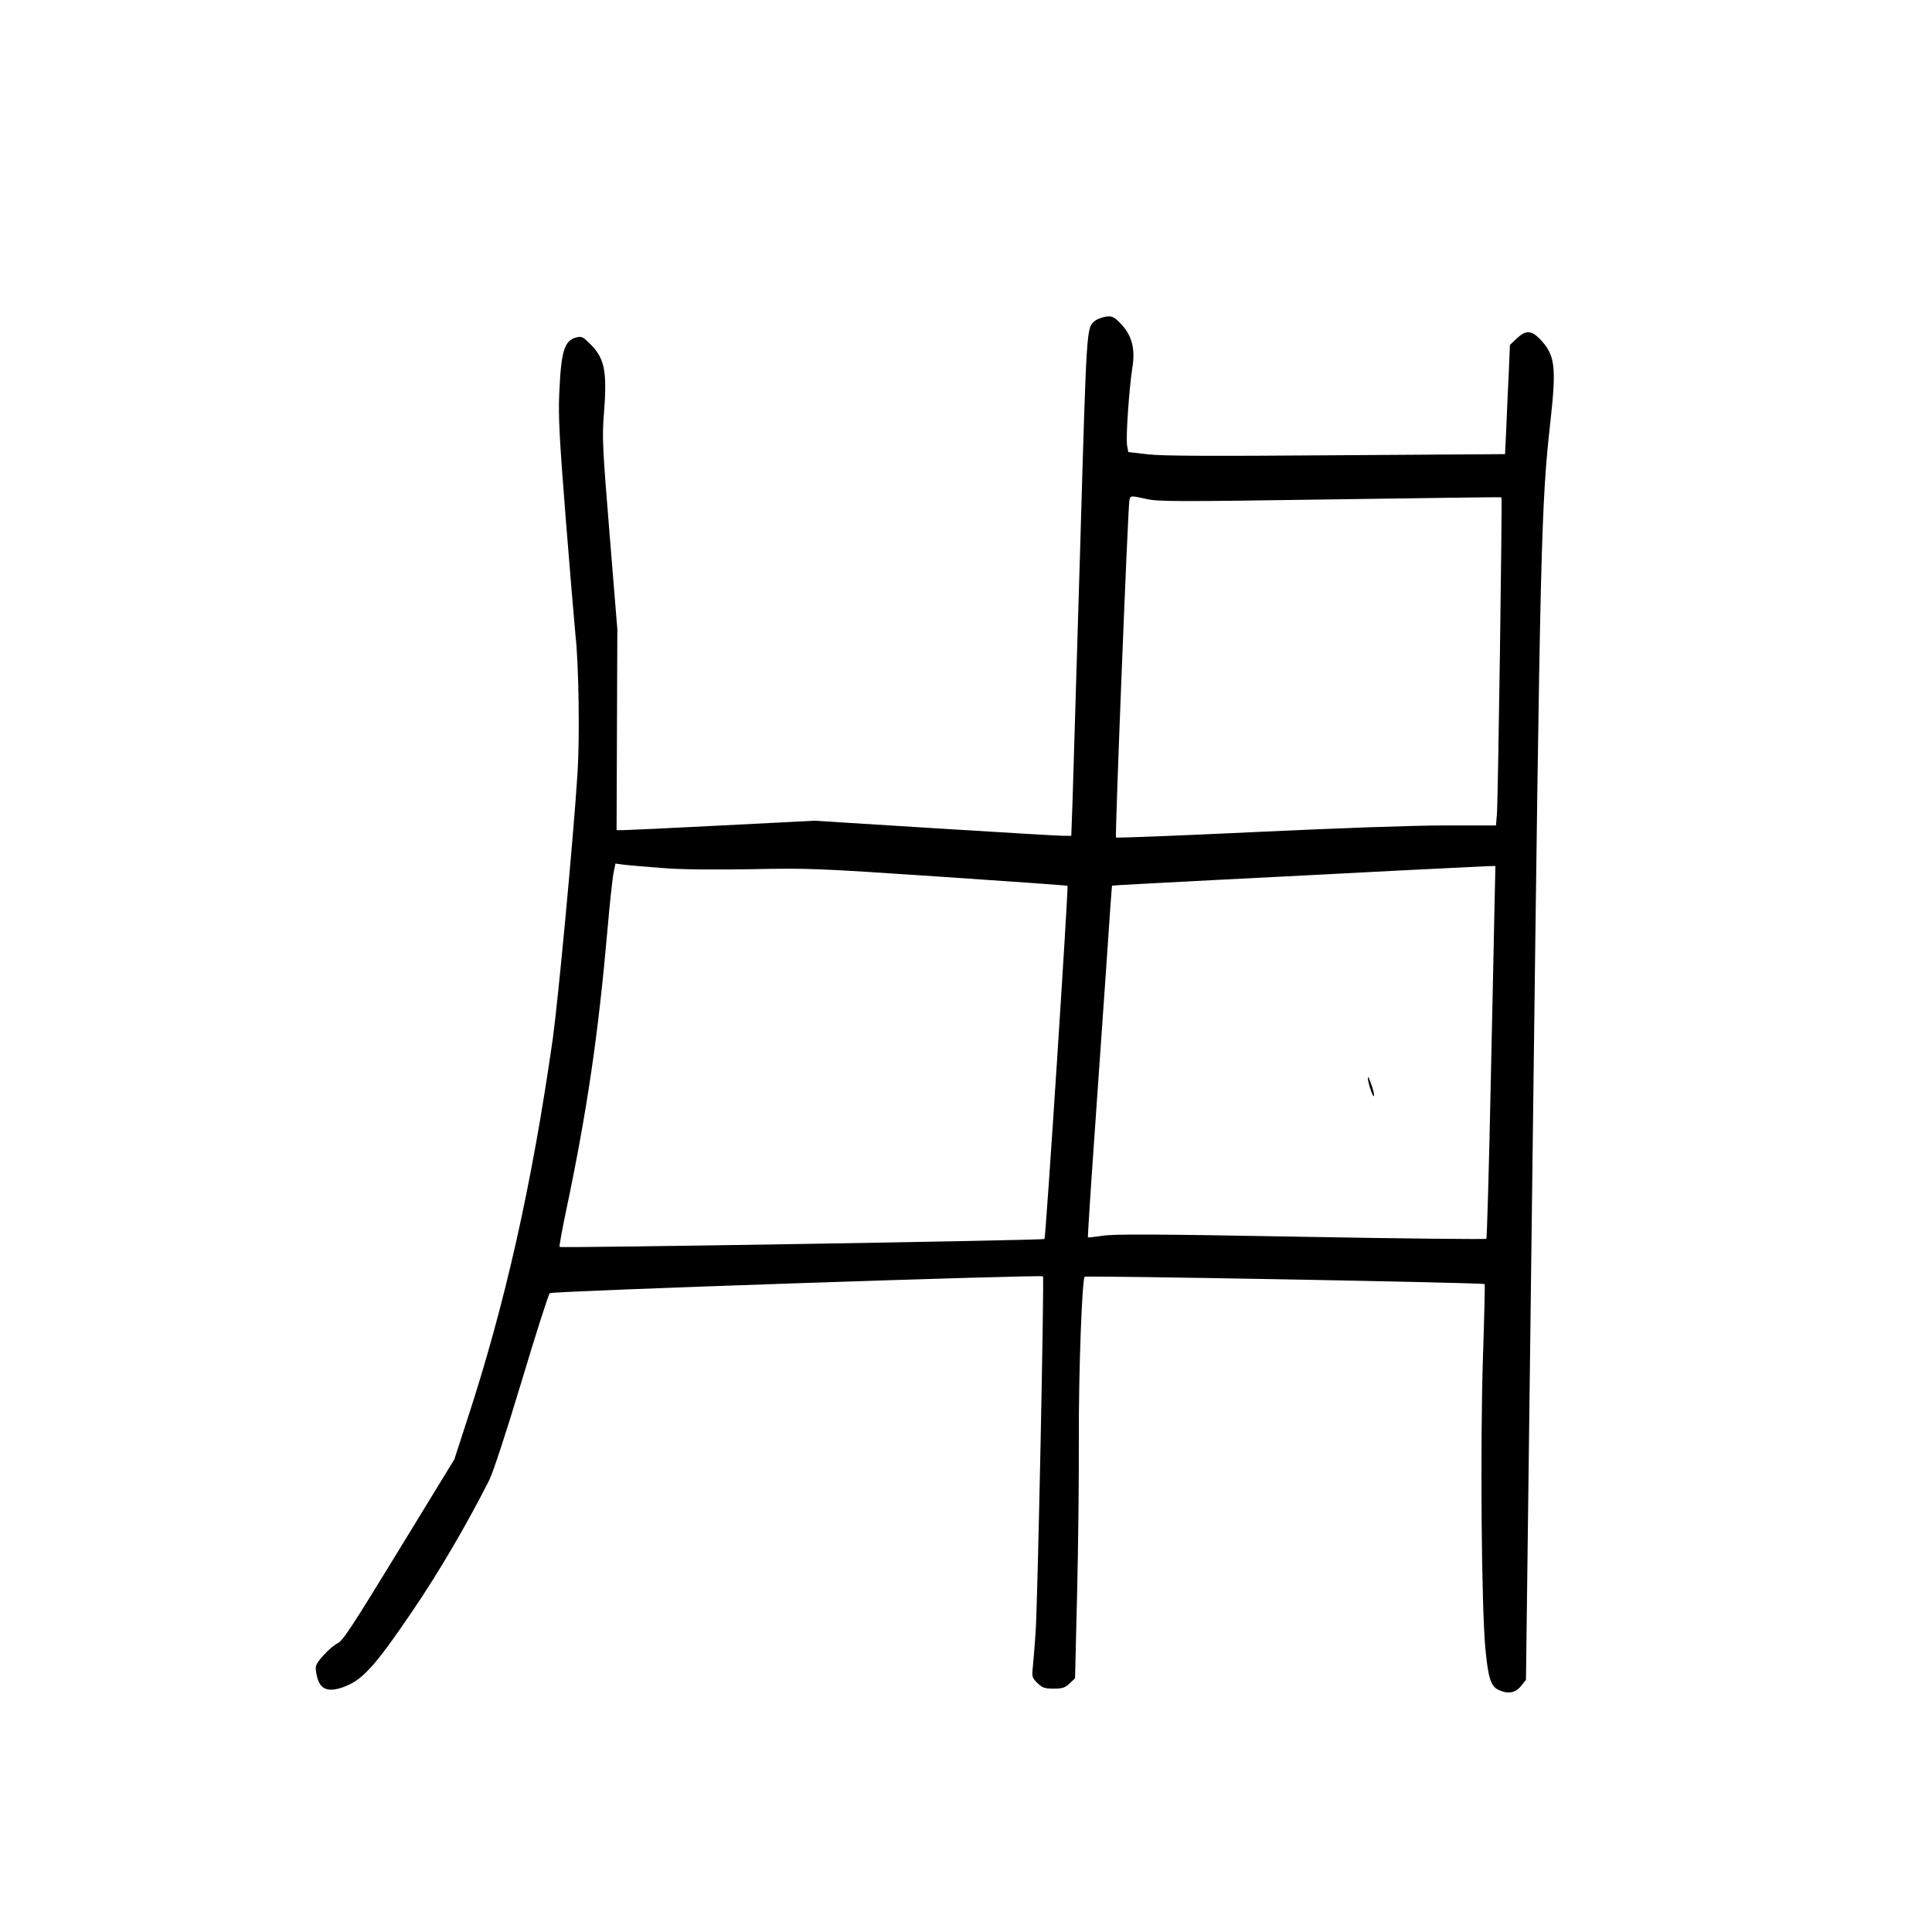 <?xml version="1.0" standalone="no"?>
<!DOCTYPE svg PUBLIC "-//W3C//DTD SVG 20010904//EN"
 "http://www.w3.org/TR/2001/REC-SVG-20010904/DTD/svg10.dtd">
<svg version="1.0" xmlns="http://www.w3.org/2000/svg"
 width="1024pt" height="1024pt" viewBox="0 0 1024 1024"
 preserveAspectRatio="xMidYMid meet">
<g transform="translate(0,1024) scale(0.1,-0.1)"
fill="#000000" stroke="none">
<path d="M5853 8560 c-18 -4 -40 -13 -49 -20 -46 -39 -44 -11 -79 -1209 -19
-625 -37 -1223 -40 -1328 l-7 -193 -42 0 c-22 0 -329 18 -680 40 l-639 40
-490 -25 c-270 -14 -506 -25 -525 -25 l-34 0 2 533 2 532 -41 503 c-38 467
-40 513 -30 640 18 228 4 295 -78 374 -33 33 -42 36 -67 30 -66 -18 -82 -71
-92 -302 -5 -120 1 -234 35 -665 23 -286 46 -560 51 -610 18 -158 23 -550 11
-733 -23 -357 -103 -1205 -131 -1407 -111 -777 -254 -1413 -457 -2030 l-65
-200 -294 -481 c-245 -401 -299 -484 -325 -494 -16 -7 -50 -36 -75 -64 -41
-47 -44 -54 -38 -91 13 -84 52 -107 135 -80 106 35 171 106 371 400 144 211
295 470 411 700 21 42 89 250 172 525 75 250 142 460 149 466 11 11 2604 99
2614 89 7 -7 -28 -1728 -39 -1885 -5 -74 -12 -159 -15 -187 -5 -49 -4 -55 24
-83 27 -26 38 -30 86 -30 47 0 60 4 85 27 l29 28 11 455 c6 250 10 619 9 820
-1 352 17 837 31 853 7 7 2112 -31 2120 -39 2 -2 -2 -176 -9 -386 -15 -467 -8
-1332 13 -1548 15 -157 29 -199 72 -218 49 -22 87 -15 117 22 l26 33 36 2859
c40 3176 44 3369 94 3814 32 290 24 349 -56 433 -46 47 -75 48 -123 3 l-36
-34 -6 -144 c-4 -78 -10 -209 -13 -289 l-7 -146 -896 -6 c-676 -5 -921 -4
-998 5 l-103 12 -6 35 c-8 39 11 306 28 414 15 91 -1 160 -48 216 -45 52 -61
60 -101 51z m225 -965 c60 -14 167 -14 972 -2 498 7 906 13 908 11 5 -3 -18
-1611 -24 -1679 l-5 -60 -272 0 c-164 0 -561 -14 -1004 -35 -402 -19 -735 -32
-738 -29 -6 7 63 1746 71 1787 5 26 6 26 92 7z m-2563 -1956 c95 -8 265 -9
465 -6 303 6 342 5 995 -39 374 -25 681 -47 683 -49 6 -5 -115 -1866 -122
-1872 -7 -7 -2563 -49 -2570 -42 -3 2 13 90 35 194 111 528 170 931 219 1490
11 132 26 264 31 294 l11 54 51 -7 c29 -3 120 -11 202 -17z m4407 -166 c-2
-98 -11 -541 -21 -985 -9 -444 -20 -810 -23 -814 -4 -3 -447 1 -984 11 -775
14 -992 15 -1051 5 -41 -6 -76 -10 -77 -8 -1 1 12 212 30 468 18 256 47 674
65 930 17 256 32 466 33 466 0 1 240 14 531 29 292 15 728 37 970 50 242 12
460 23 486 24 l45 1 -4 -177z"/>
<path d="M7250 4526 c0 -22 24 -96 31 -96 4 0 1 21 -8 48 -16 47 -23 62 -23
48z"/>
</g>
</svg>
